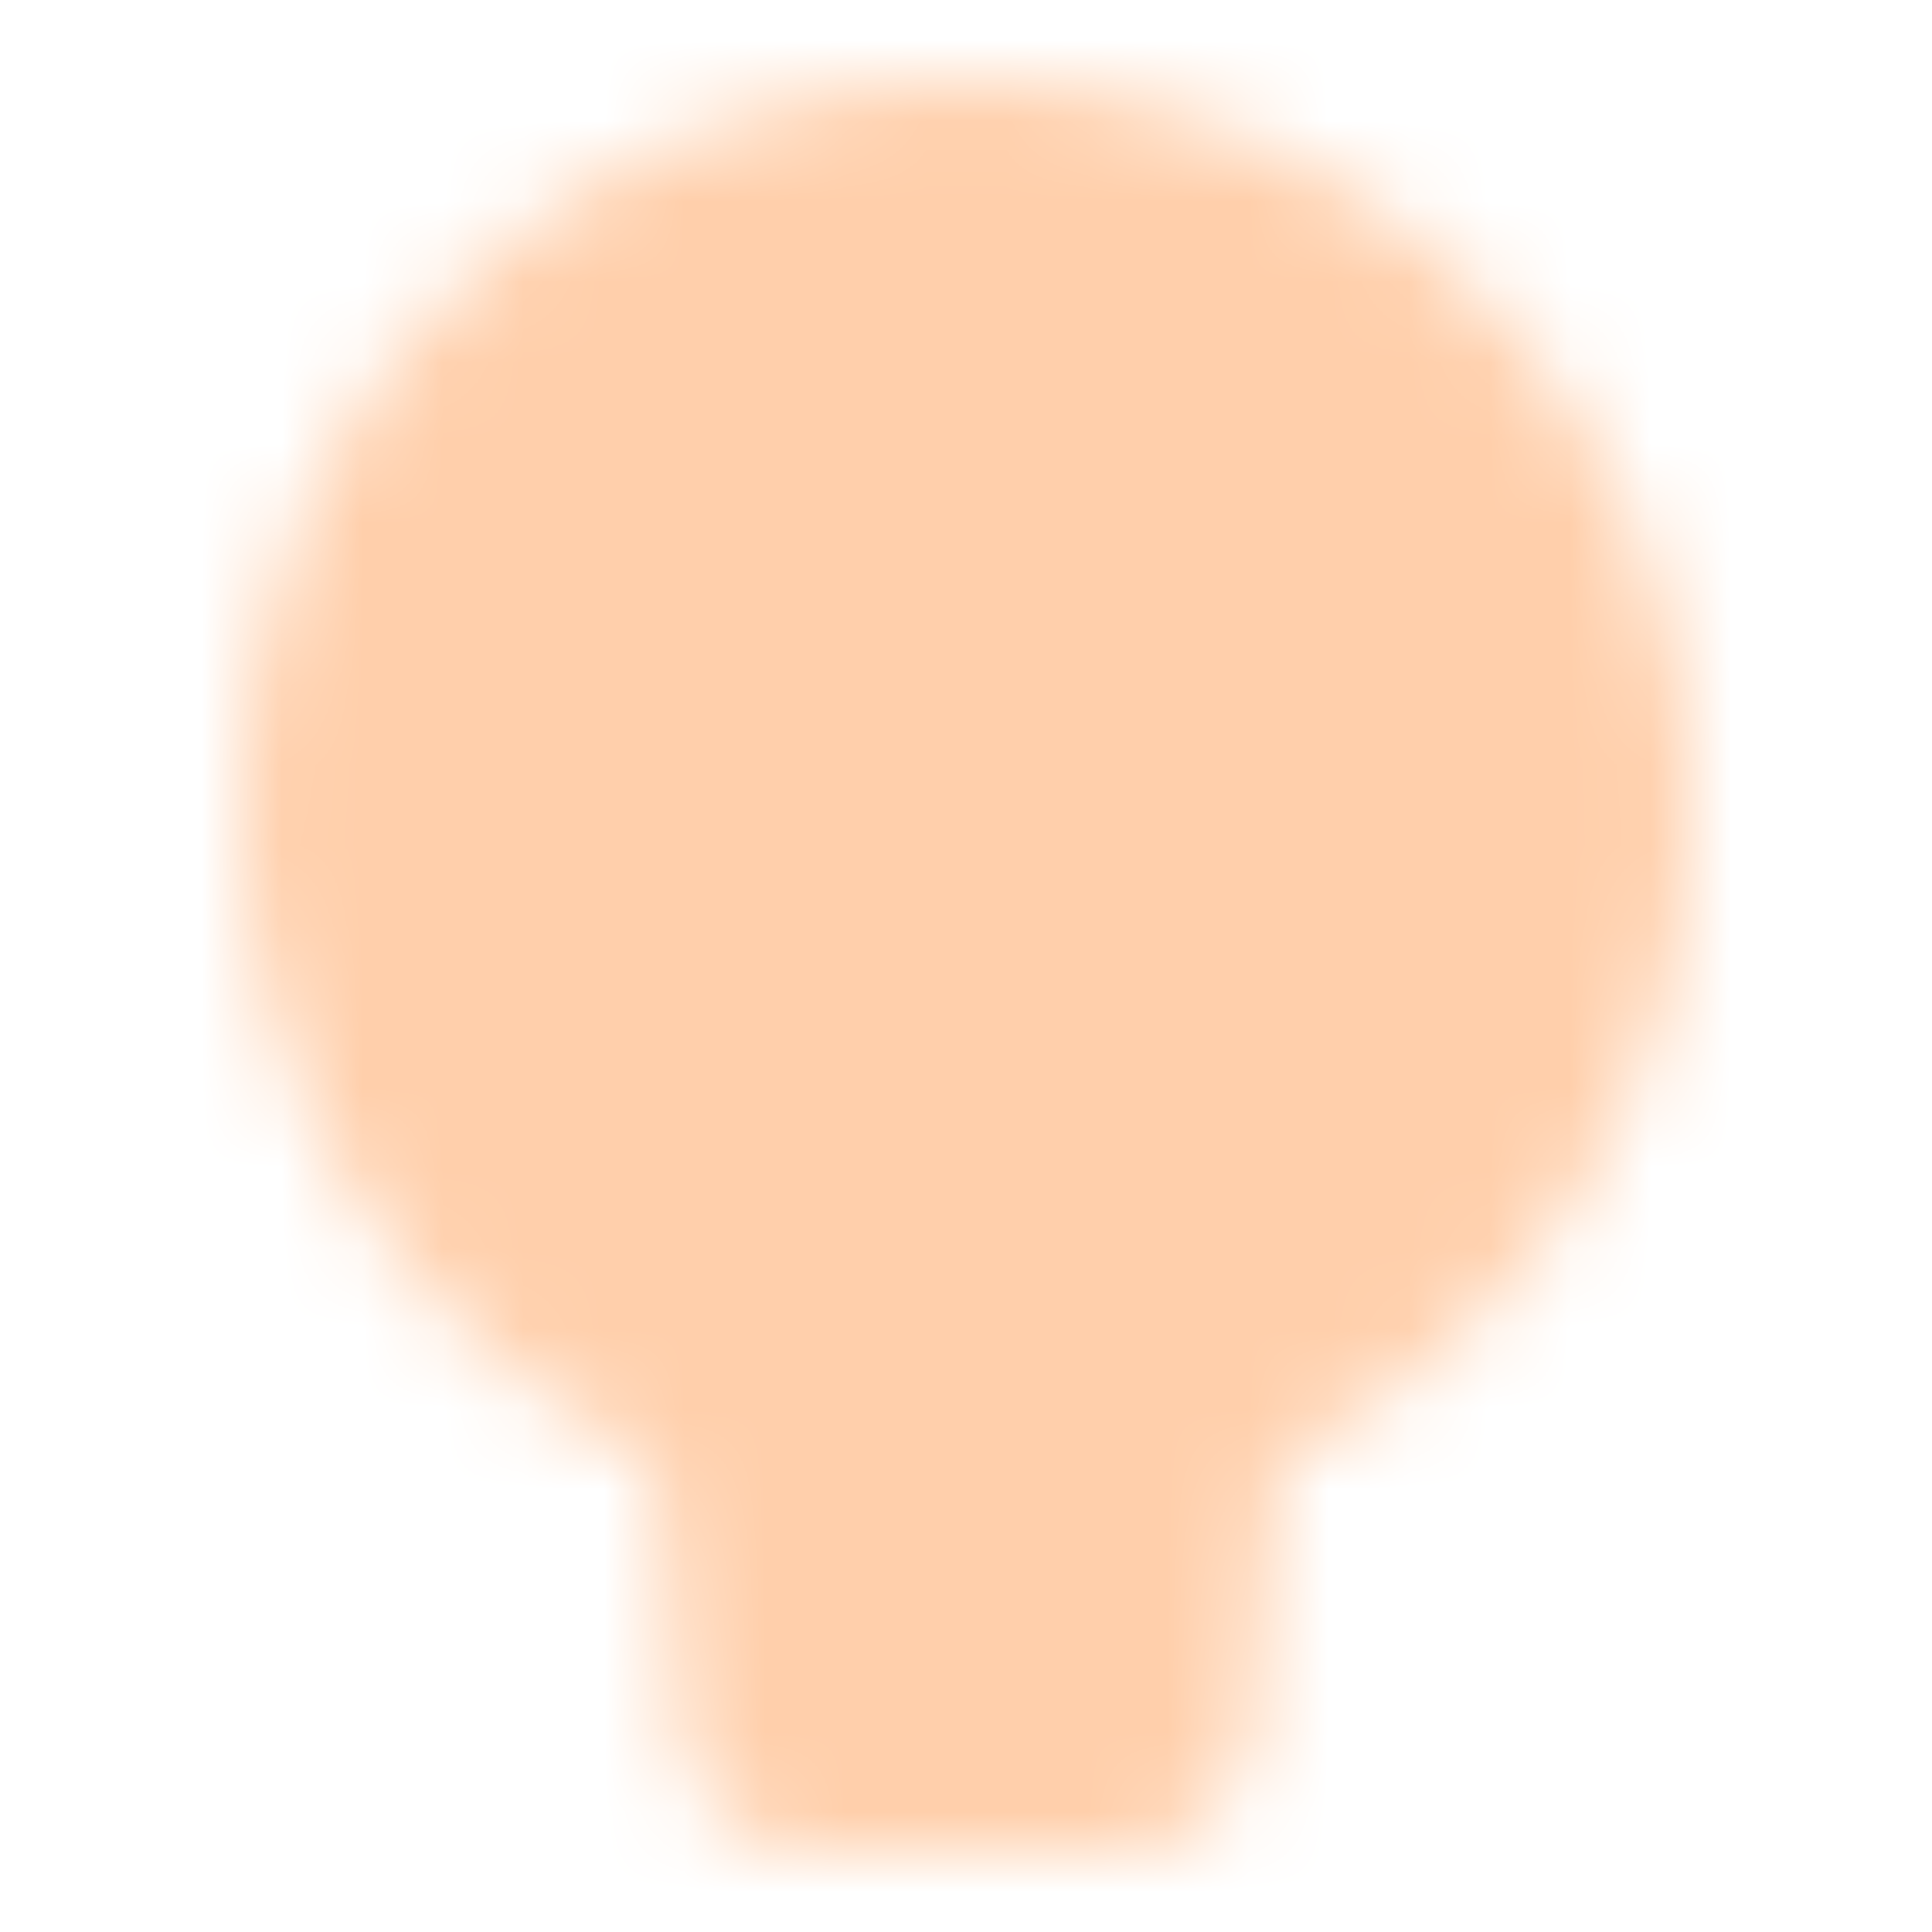 <svg width="24" height="24" viewBox="0 0 24 24" fill="none" xmlns="http://www.w3.org/2000/svg">
<mask id="mask0_278_444" style="mask-type:luminance" maskUnits="userSpaceOnUse" x="3" y="1" width="18" height="22">
<path d="M20 10C20 13.404 17.874 16.311 14.878 17.467H9.122C6.126 16.311 4 13.404 4 10C4 5.582 7.582 2 12 2C16.419 2 20 5.582 20 10Z" fill="white" stroke="white" stroke-width="2" stroke-linecap="round" stroke-linejoin="round"/>
<path d="M14.878 17.467L14.538 21.542C14.527 21.667 14.47 21.783 14.378 21.868C14.286 21.953 14.165 22 14.04 22H9.96C9.835 22 9.714 21.953 9.622 21.868C9.529 21.783 9.472 21.666 9.462 21.541L9.122 17.466" fill="black"/>
<path d="M14.878 17.467L14.538 21.542C14.527 21.667 14.47 21.783 14.378 21.868C14.286 21.953 14.165 22 14.04 22H9.96C9.835 22 9.714 21.953 9.622 21.868C9.529 21.783 9.472 21.666 9.462 21.541L9.122 17.466" stroke="white" stroke-width="2" stroke-linecap="round" stroke-linejoin="round"/>
<path d="M9 8.5V11.5L12 10L15 11.5V8.5" fill="white"/>
<path d="M9 8.5V11.5L12 10L15 11.5V8.5" stroke="black" stroke-width="2" stroke-linecap="round" stroke-linejoin="round"/>
</mask>
<g mask="url(#mask0_278_444)">
<path d="M0 0H24V24H0V0Z" fill="#FFCFAB"/>
</g>
</svg>

